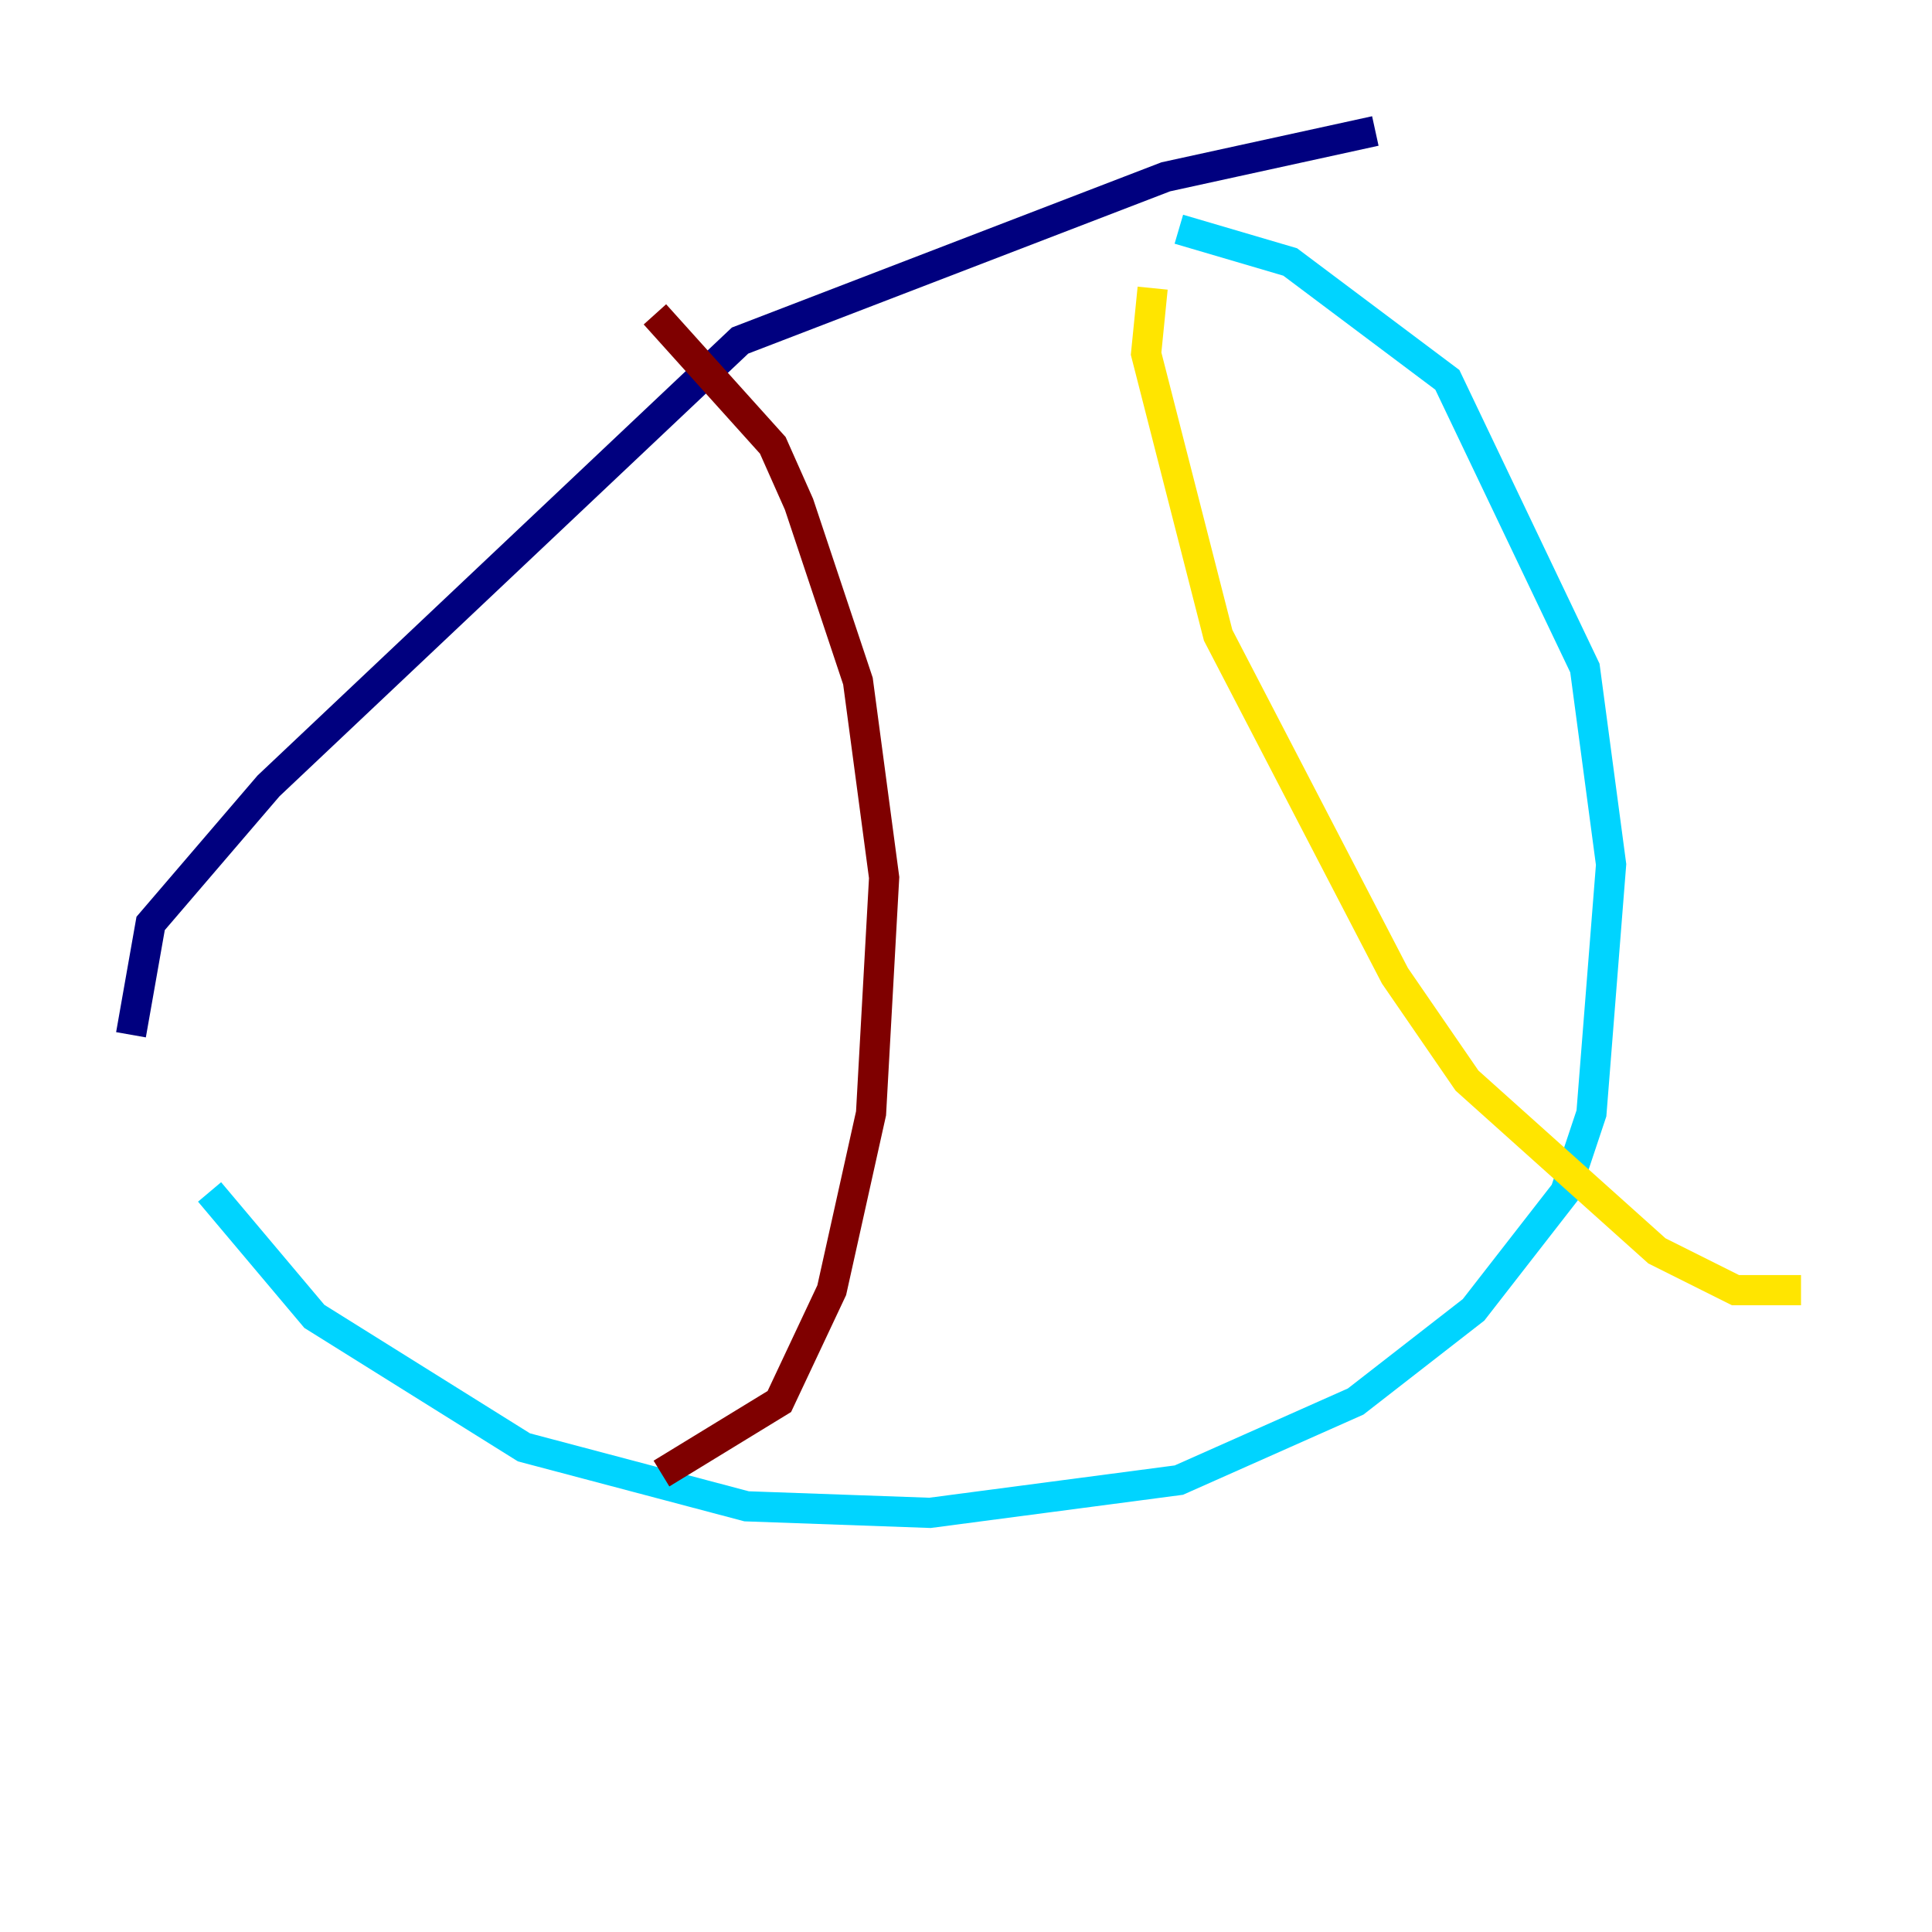 <?xml version="1.0" encoding="utf-8" ?>
<svg baseProfile="tiny" height="128" version="1.2" viewBox="0,0,128,128" width="128" xmlns="http://www.w3.org/2000/svg" xmlns:ev="http://www.w3.org/2001/xml-events" xmlns:xlink="http://www.w3.org/1999/xlink"><defs /><polyline fill="none" points="91.119,8.678 77.234,11.715 49.031,22.563 17.79,52.068 9.98,61.18 8.678,68.556" stroke="#00007f" stroke-width="2" /><polyline fill="none" points="13.885,78.969 20.827,87.214 34.712,95.891 49.464,99.797 61.614,100.231 78.102,98.061 89.817,92.854 97.627,86.78 103.702,78.969 105.437,73.763 106.739,57.275 105.003,44.258 95.891,25.166 85.478,17.356 78.102,15.186" stroke="#00d4ff" stroke-width="2" /><polyline fill="none" points="76.366,19.091 75.932,23.43 80.705,42.088 92.42,64.651 97.193,71.593 109.776,82.875 114.983,85.478 119.322,85.478" stroke="#ffe500" stroke-width="2" /><polyline fill="none" points="43.39,20.827 51.2,29.505 52.936,33.41 56.841,45.125 58.576,58.142 57.709,73.763 55.105,85.478 51.634,92.854 43.824,97.627" stroke="#7f0000" stroke-width="2" /></svg>